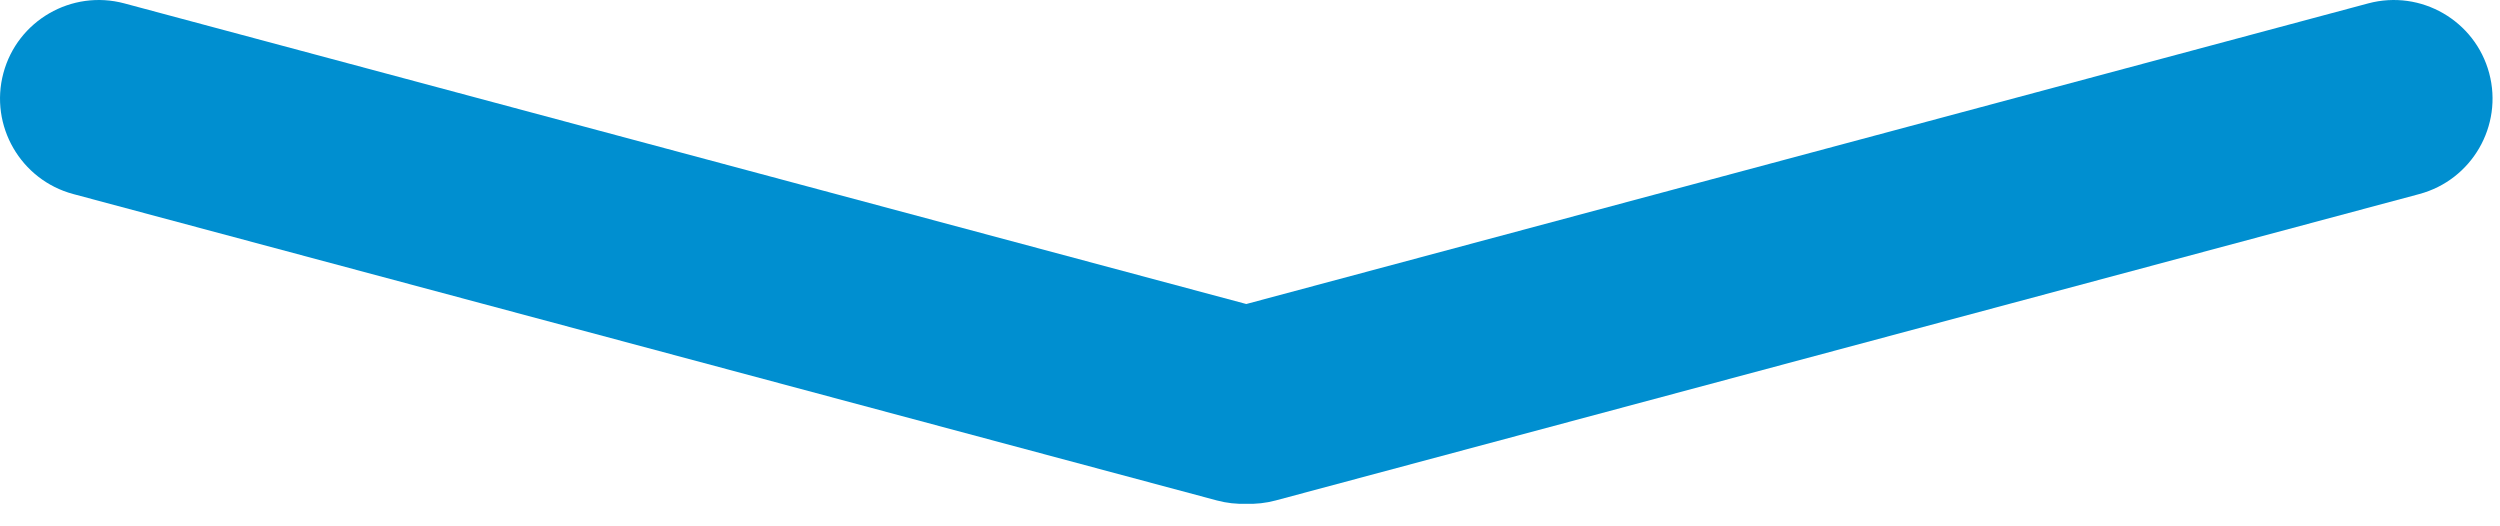 <?xml version="1.0" encoding="utf-8"?>
<svg width="76px" height="16px" viewBox="0 0 76 16" version="1.1" xmlns="http://www.w3.org/2000/svg" xmlns:xlink="http://www.w3.org/1999/xlink">
    <g stroke="none" stroke-width="1" fill="none" fill-rule="evenodd">
        <g id="arrow-fill" transform="translate(-682, -782)" fill="#008fd0">
            <path d="M719.887,791.242 L753.994,782.103 C755.596,781.674 757.243,782.626 757.671,784.223 C758.1,785.824 757.144,787.471 755.547,787.899 L720.78,797.214 C720.481,797.294 720.181,797.326 719.887,797.315 C719.593,797.326 719.293,797.294 718.994,797.214 L684.227,787.899 C682.63,787.471 681.674,785.824 682.103,784.223 C682.53,782.626 684.178,781.674 685.78,782.103 L719.887,791.242 Z"></path>
        </g>
    </g>
</svg>
